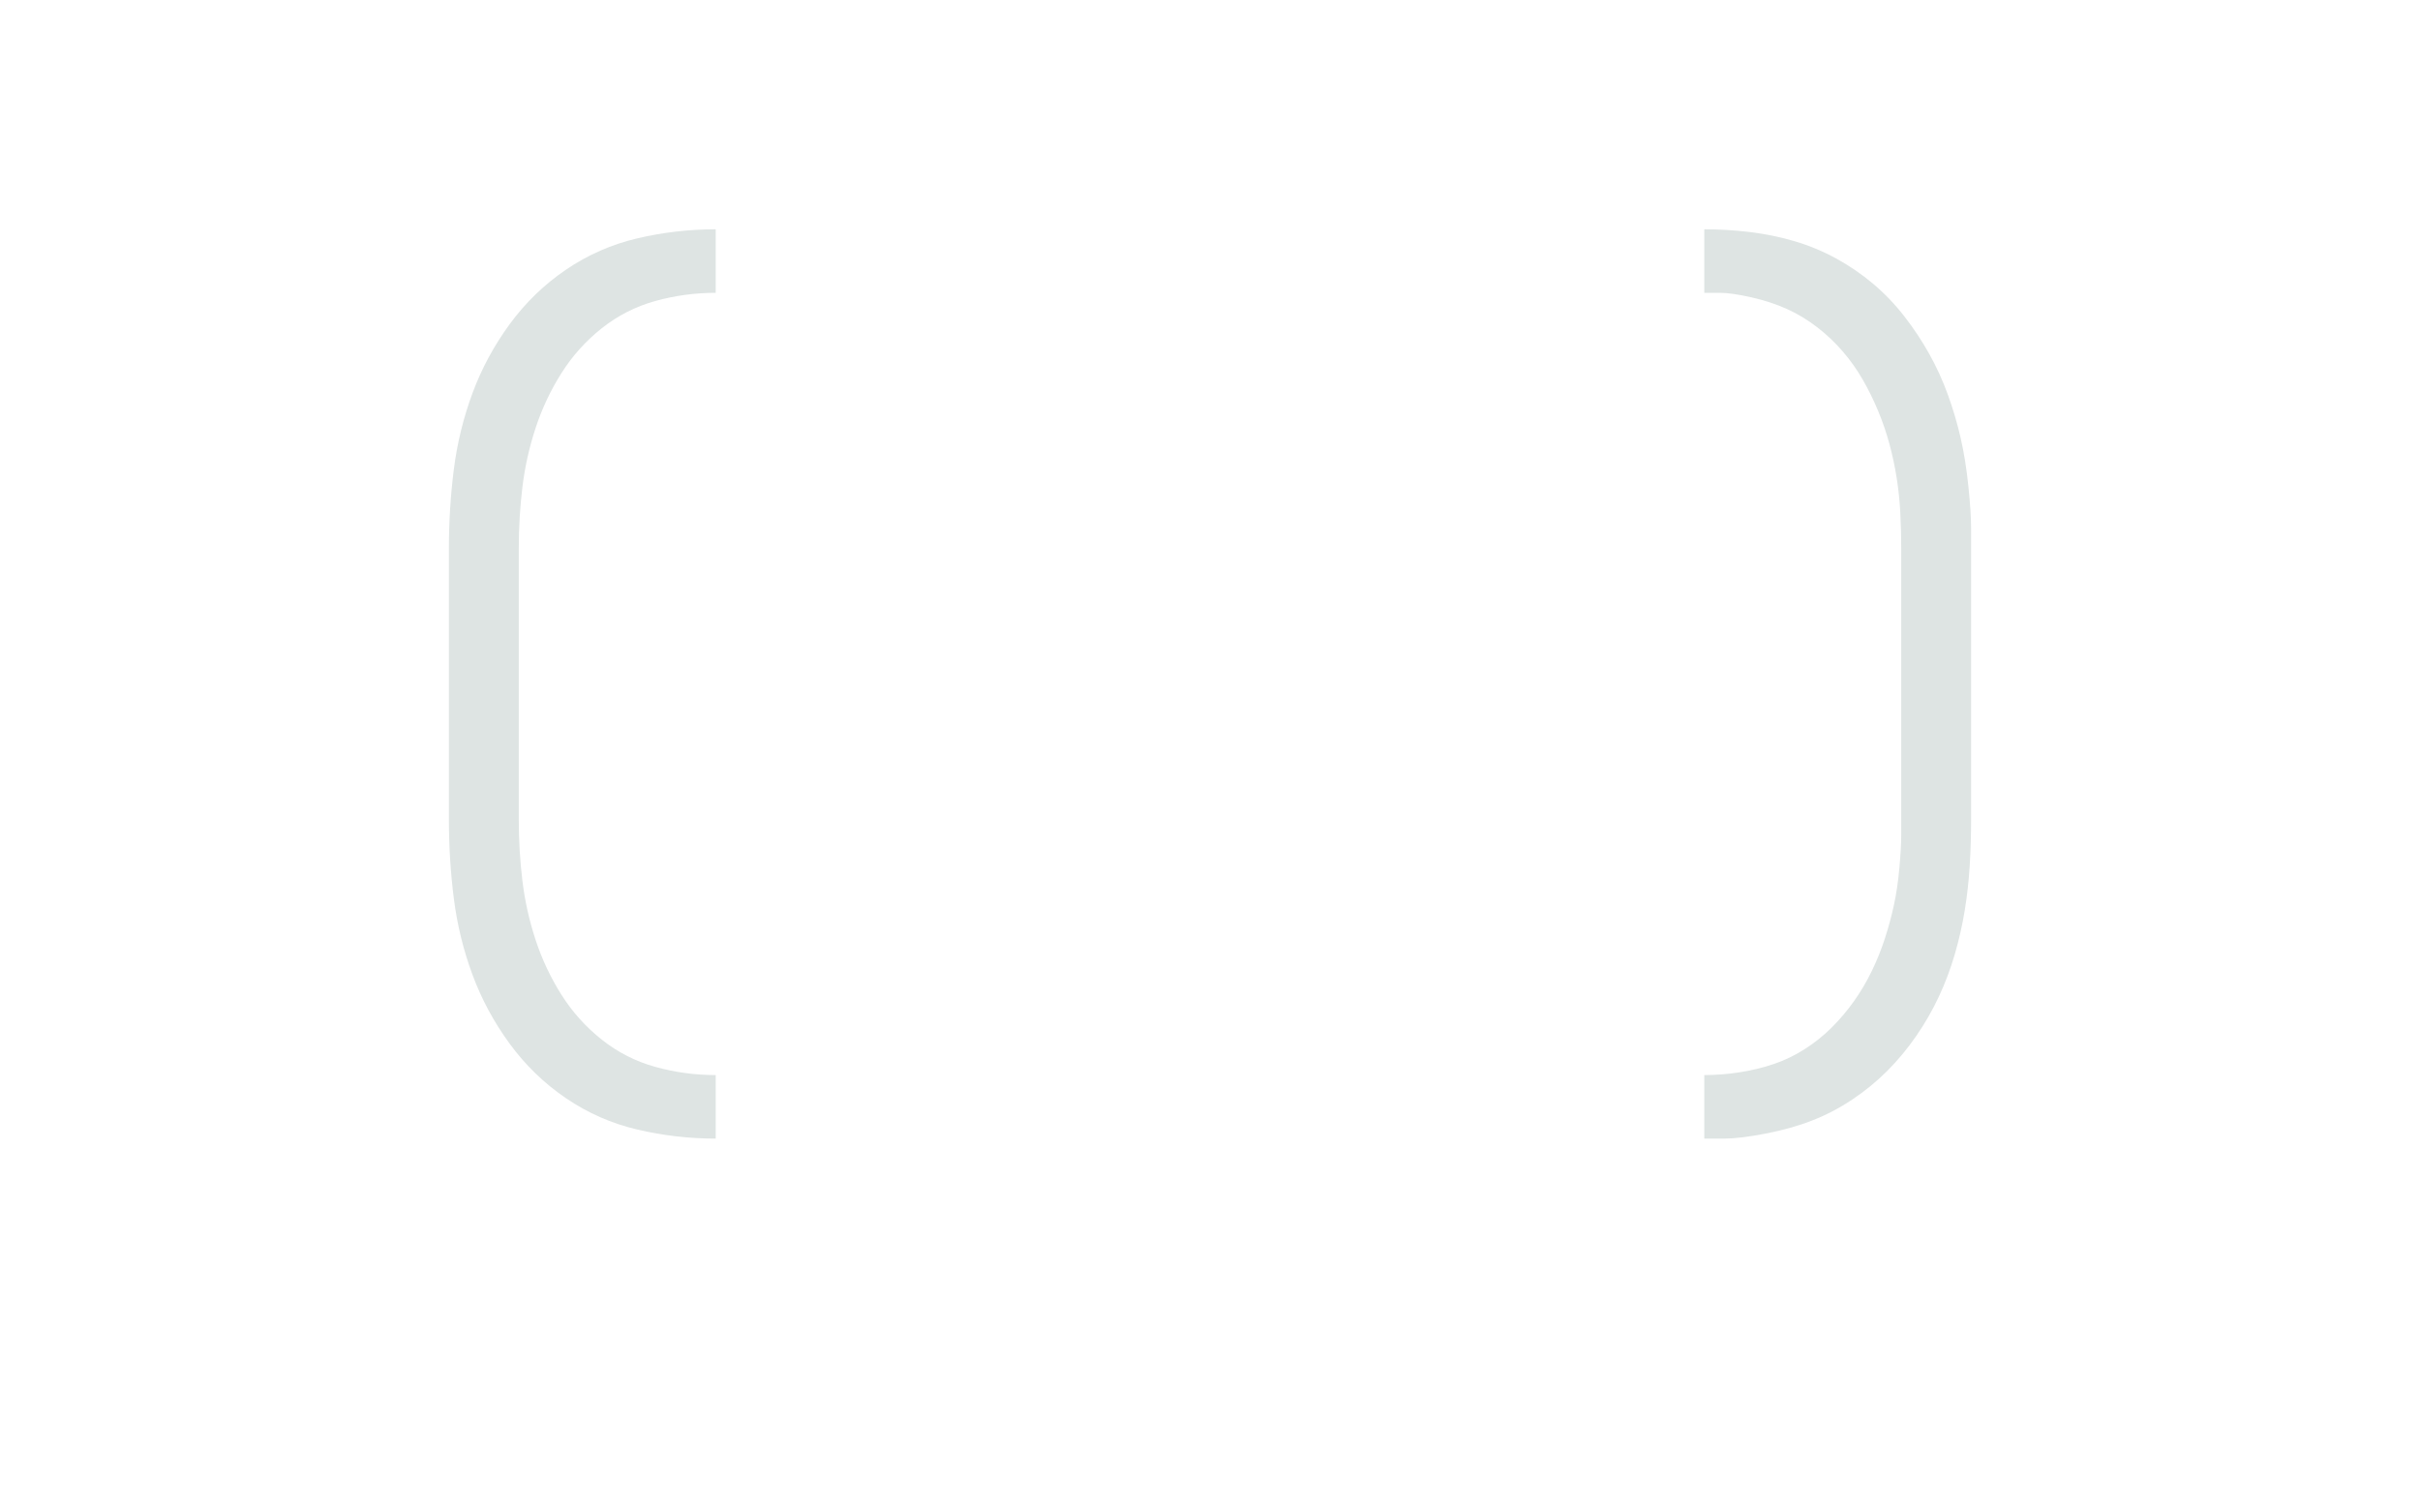 <?xml version="1.0" encoding="UTF-8" standalone="no"?>
<svg height="160" viewBox="0 0 256 160" width="256" xmlns="http://www.w3.org/2000/svg">
<defs>
<path d="M 372 161 Q 328 161 285.5 151 Q 243 141 207 116.5 Q 171 92 145 56.5 Q 119 21 104 -19.5 Q 89 -60 83.5 -103 Q 78 -146 78 -190 L 78 -490 Q 78 -534 83.5 -577 Q 89 -620 104 -660.5 Q 119 -701 145 -736.5 Q 171 -772 207 -796.5 Q 243 -821 285.5 -831 Q 328 -841 372 -841 L 372 -771 Q 338 -771 305.5 -762 Q 273 -753 246.5 -732 Q 220 -711 202 -682.5 Q 184 -654 173.5 -622 Q 163 -590 159 -557 Q 155 -524 155 -490 L 155 -190 Q 155 -156 159 -123 Q 163 -90 173.5 -58 Q 184 -26 202 2.5 Q 220 31 246.5 52 Q 273 73 305.5 82 Q 338 91 372 91 Z " id="path1"/>
<path d="M 128 161 L 128 91 Q 147 91 166.5 88 Q 186 85 204 79 Q 222 73 238.5 62.5 Q 255 52 268.5 38.5 Q 282 25 293 9.5 Q 304 -6 312.5 -23.5 Q 321 -41 327 -59.5 Q 333 -78 337 -96.5 Q 341 -115 343 -137.5 Q 345 -160 345 -173 L 345 -490 Q 345 -509 344 -528.5 Q 343 -548 340 -567 Q 337 -586 332 -604.5 Q 327 -623 319.5 -641 Q 312 -659 302.5 -675.5 Q 293 -692 280.5 -706.5 Q 268 -721 252.5 -733 Q 237 -745 219.5 -753 Q 202 -761 180 -766 Q 158 -771 145 -771 L 128 -771 L 128 -841 Q 153 -841 178 -838 Q 203 -835 227 -828 Q 251 -821 273 -809 Q 295 -797 314 -781 Q 333 -765 348.5 -745 Q 364 -725 376 -703.5 Q 388 -682 396.5 -658.5 Q 405 -635 410.5 -611 Q 416 -587 419 -558 Q 422 -529 422 -512 L 422 -190 Q 422 -165 420.5 -140 Q 419 -115 415 -90.5 Q 411 -66 404 -42 Q 397 -18 386.5 4.5 Q 376 27 361.5 48 Q 347 69 329.5 86.5 Q 312 104 291 118 Q 270 132 247 141 Q 224 150 195.5 155.5 Q 167 161 150 161 Z " id="path2"/>
</defs>
<g>
<g data-source-text="(" fill="#dee4e3" transform="translate(40 104.992) rotate(0) scale(0.096)">
<use href="#path1" transform="translate(0 0)"/>
</g>
</g>
<g>
<g data-source-text=")" fill="#dee4e3" transform="translate(168 104.992) rotate(0) scale(0.096)">
<use href="#path2" transform="translate(0 0)"/>
</g>
</g>
</svg>
